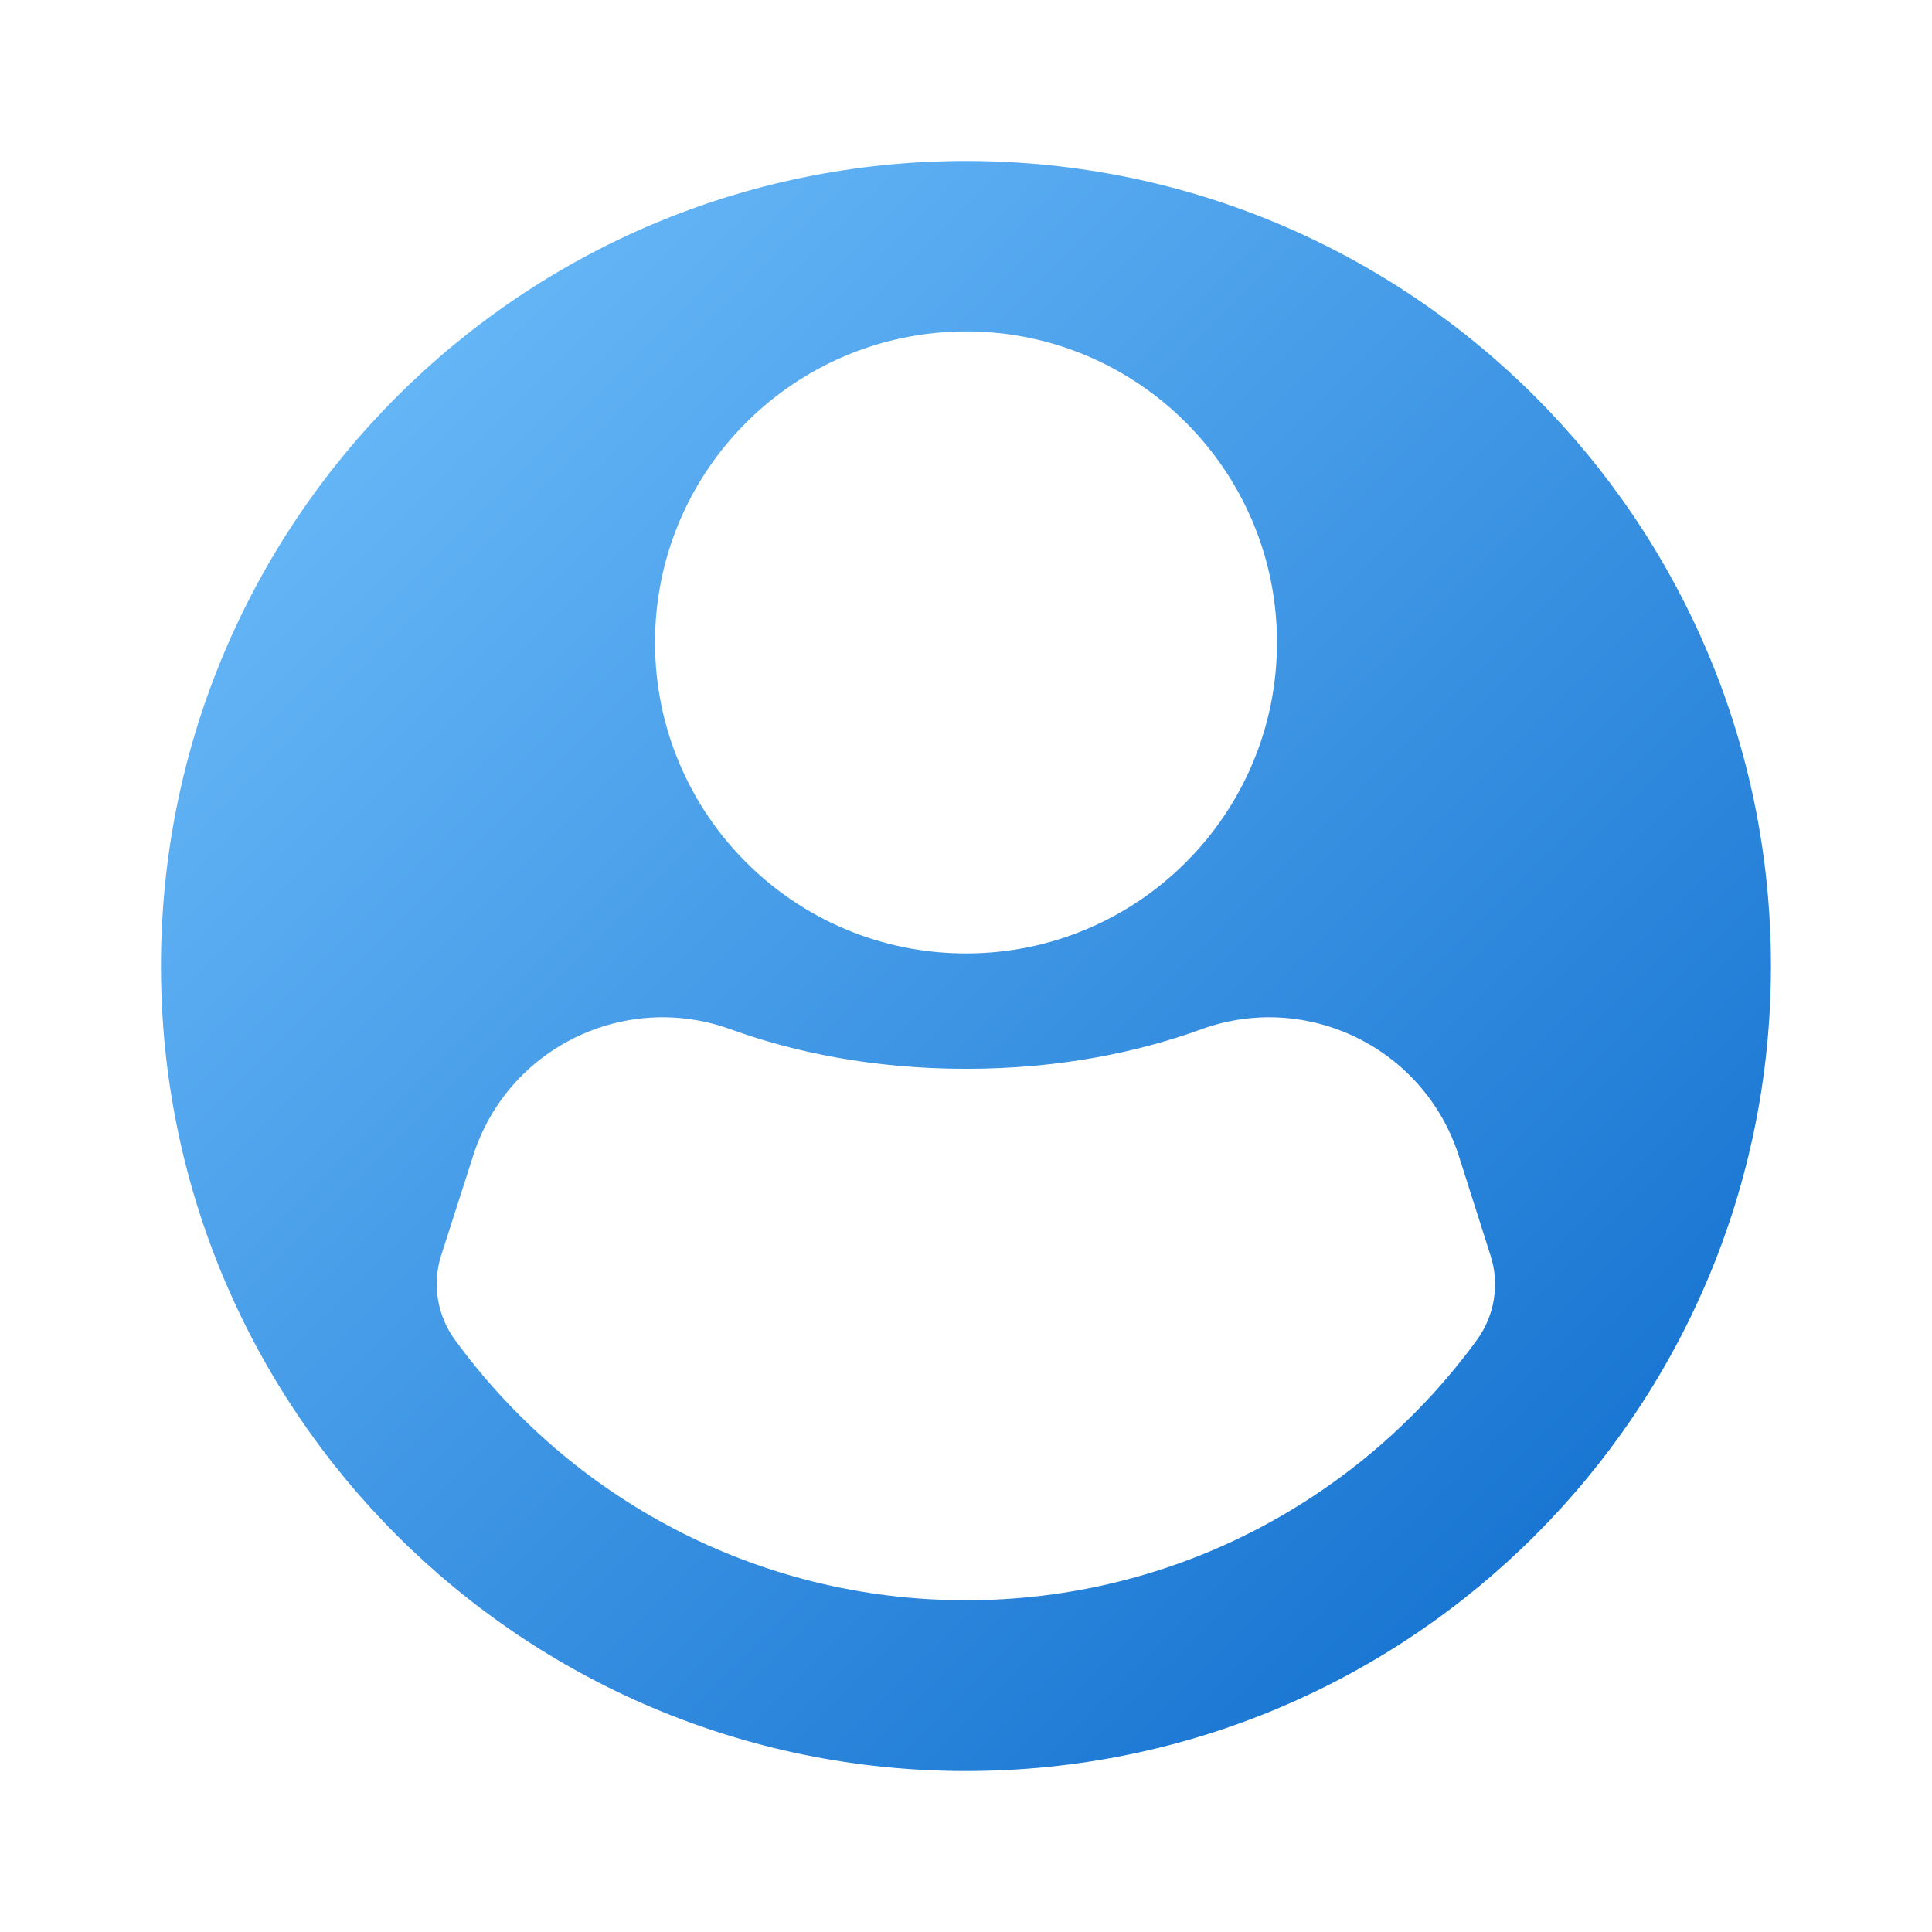 <svg width="28" height="28" viewBox="0 0 28 28" fill="none" xmlns="http://www.w3.org/2000/svg">
<path d="M14 2.333C7.556 2.333 2.333 7.556 2.333 14C2.333 20.444 7.556 25.667 14 25.667C20.444 25.667 25.666 20.444 25.666 14C25.666 7.556 20.444 2.333 14 2.333ZM14 4.803C16.488 4.803 18.507 6.822 18.507 9.311C18.507 11.799 16.488 13.818 14 13.818C11.511 13.818 9.493 11.799 9.493 9.311C9.493 6.822 11.511 4.808 14 4.803ZM21.405 19.419C19.737 21.706 17.039 23.192 14 23.192C10.96 23.192 8.262 21.706 6.594 19.419C6.334 19.063 6.261 18.607 6.394 18.193L6.858 16.748C7.355 15.19 9.046 14.36 10.586 14.916C11.493 15.244 12.633 15.49 14 15.49C15.367 15.49 16.511 15.244 17.413 14.916C18.949 14.36 20.64 15.19 21.141 16.748L21.601 18.193C21.738 18.612 21.66 19.068 21.405 19.419Z" fill="url(#paint0_linear_8938_4064)"/>
<defs>
<linearGradient id="paint0_linear_8938_4064" x1="5.75" y1="5.75" x2="22.249" y2="22.25" gradientUnits="userSpaceOnUse">
<stop stop-color="#64B5F6"/>
<stop offset="1" stop-color="#1976D2"/>
</linearGradient>
</defs>
</svg>
